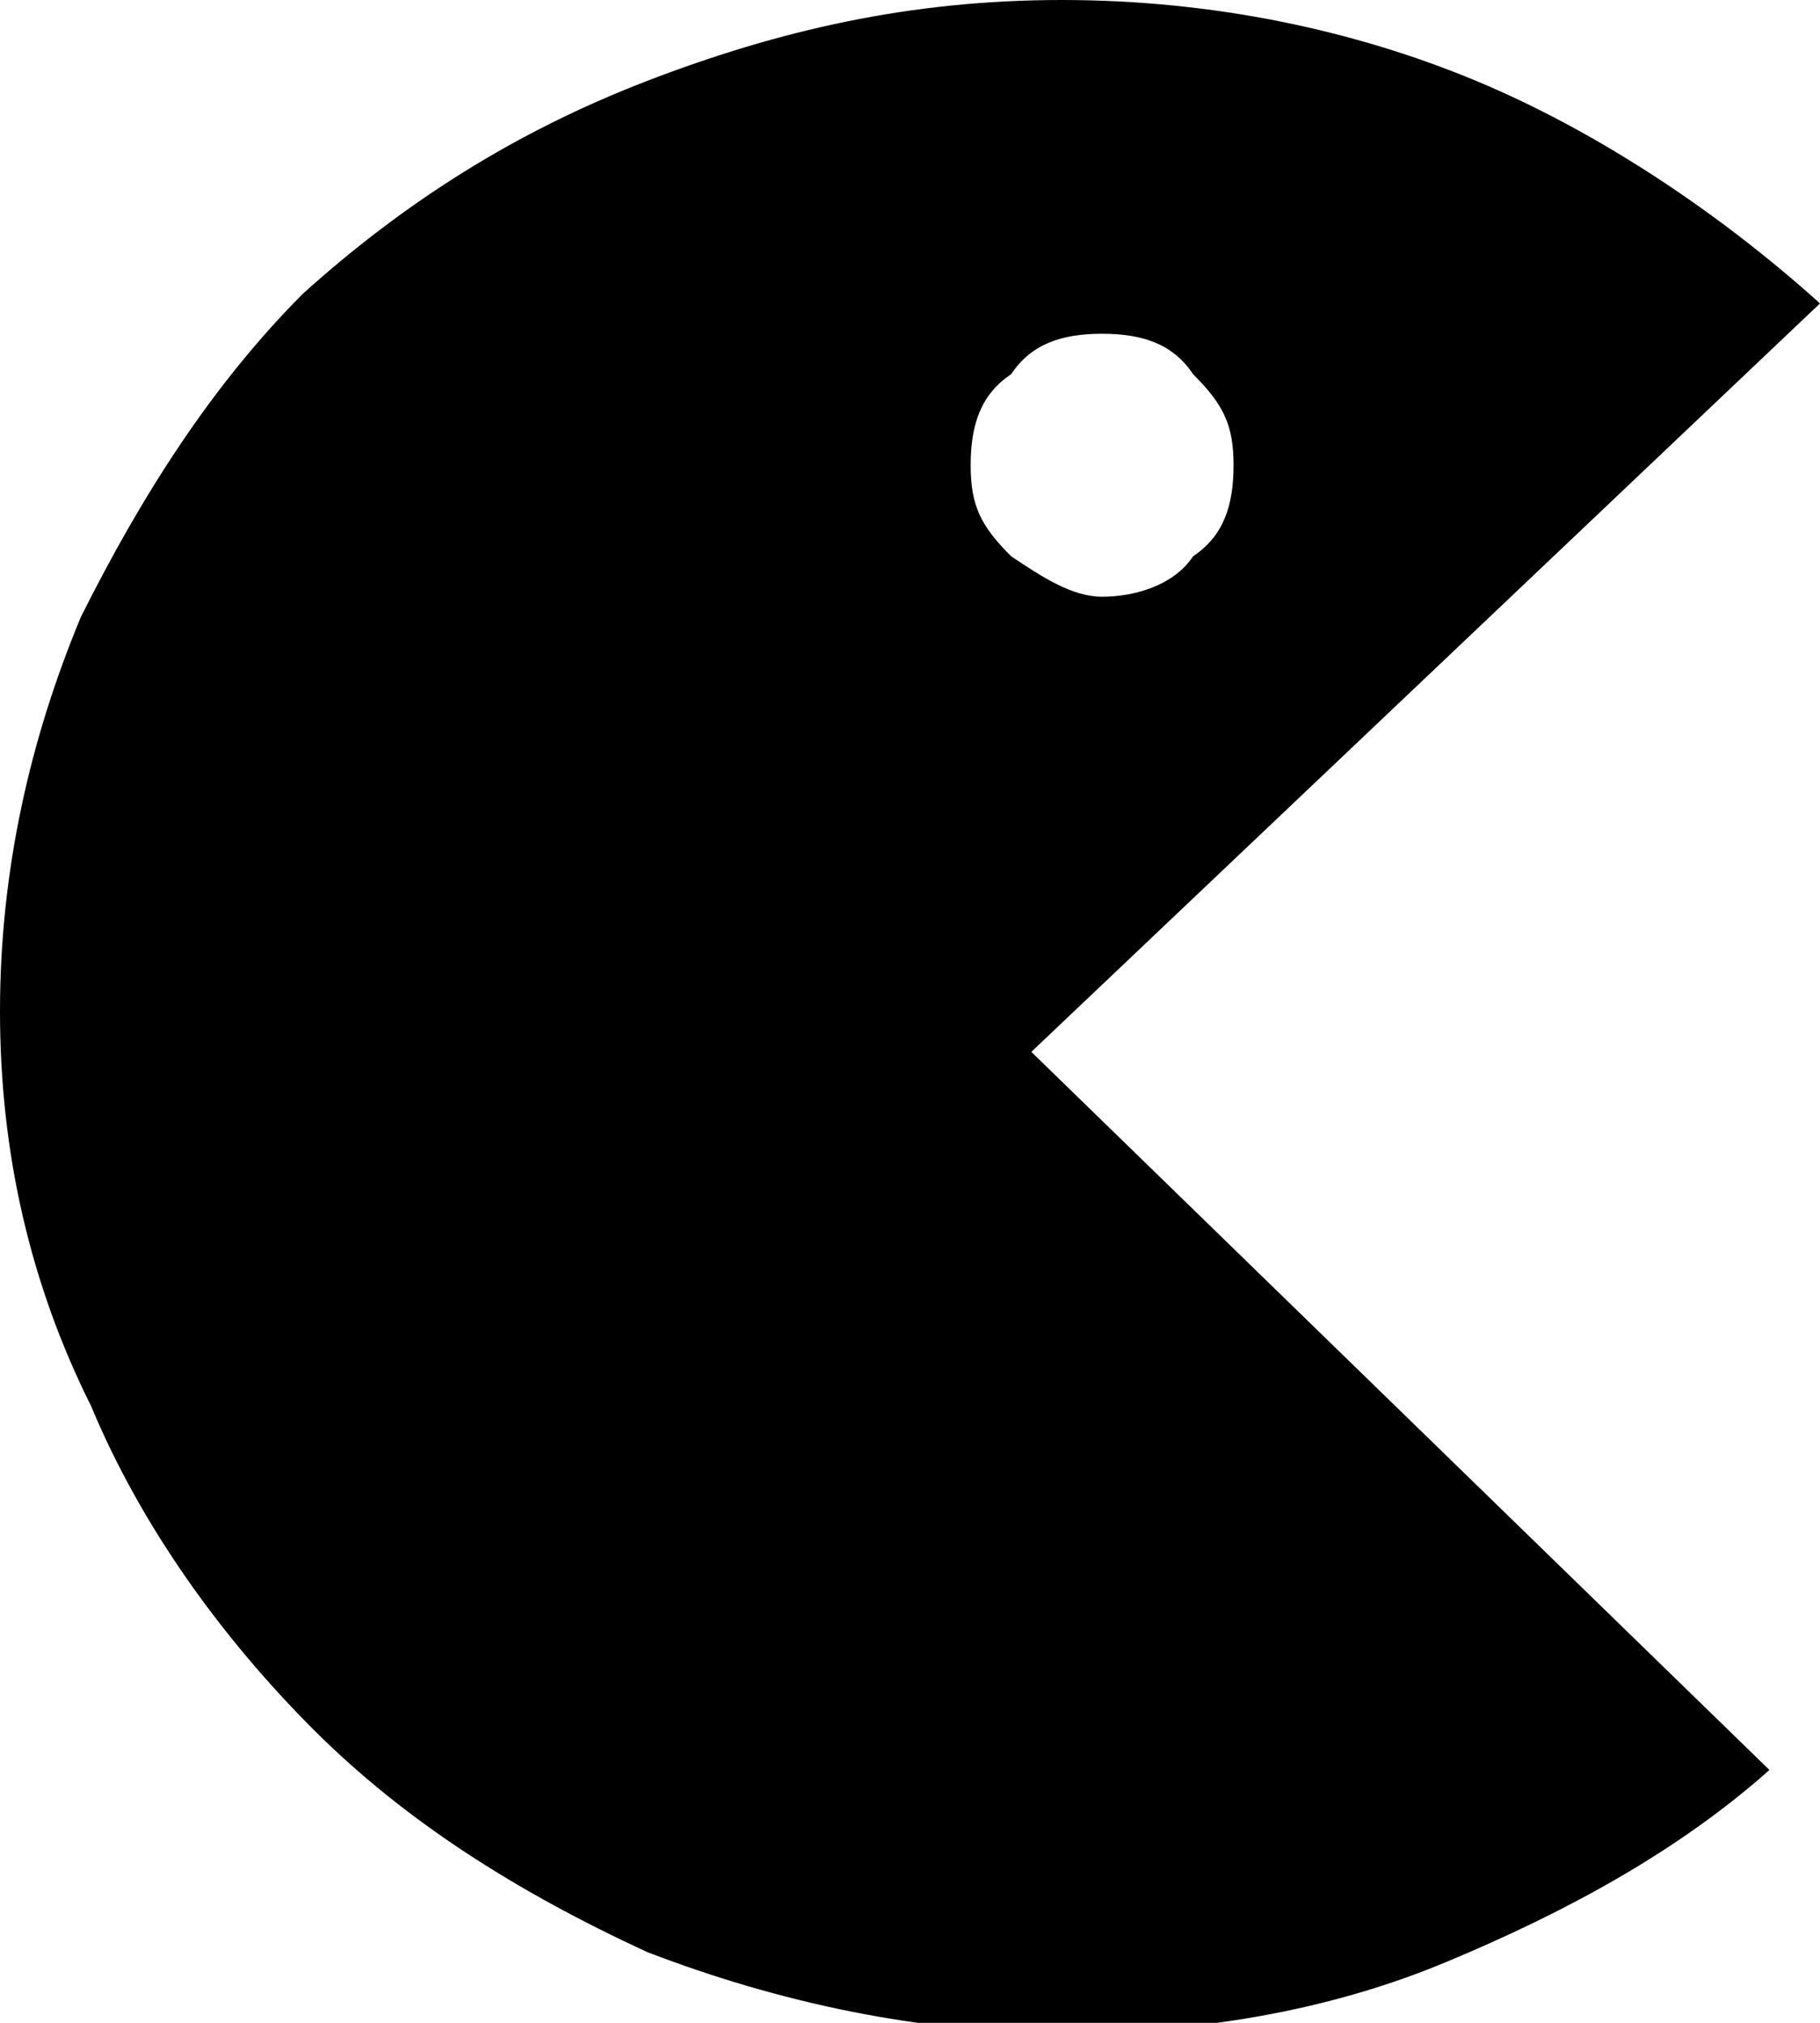 <?xml version="1.0" encoding="utf-8"?>
<!-- Generator: Adobe Illustrator 19.0.0, SVG Export Plug-In . SVG Version: 6.00 Build 0)  -->
<svg version="1.1" id="Layer_1" xmlns="http://www.w3.org/2000/svg" xmlns:xlink="http://www.w3.org/1999/xlink" x="0px" y="0px"
	 width="18px" height="20px" viewBox="0 20 18 20" style="enable-background:new 0 20 18 20;" xml:space="preserve">
<path id="Combined-Shape" d="M10.2,30.4l7.3,7.1c-0.9,0.8-2,1.4-3.2,1.9c-1.2,0.5-2.5,0.7-3.8,0.7c-1.4,0-2.8-0.3-4.1-0.8
	C5.1,38.7,4,38,3.1,37.1s-1.7-2-2.2-3.2C0.3,32.7,0,31.4,0,30s0.3-2.7,0.8-3.9c0.6-1.2,1.3-2.3,2.2-3.2C4,22,5.1,21.3,6.4,20.8
	C7.7,20.3,9,20,10.5,20c1.5,0,2.9,0.3,4.1,0.8S17,22.1,18,23L10.2,30.4z M10.9,23.3c-0.4,0-0.7,0.1-0.9,0.4
	c-0.3,0.2-0.4,0.5-0.4,0.9s0.1,0.6,0.4,0.9c0.3,0.2,0.6,0.4,0.9,0.4c0.3,0,0.7-0.1,0.9-0.4c0.3-0.2,0.4-0.5,0.4-0.9
	s-0.1-0.6-0.4-0.9C11.6,23.4,11.3,23.3,10.9,23.3z"/>
</svg>
